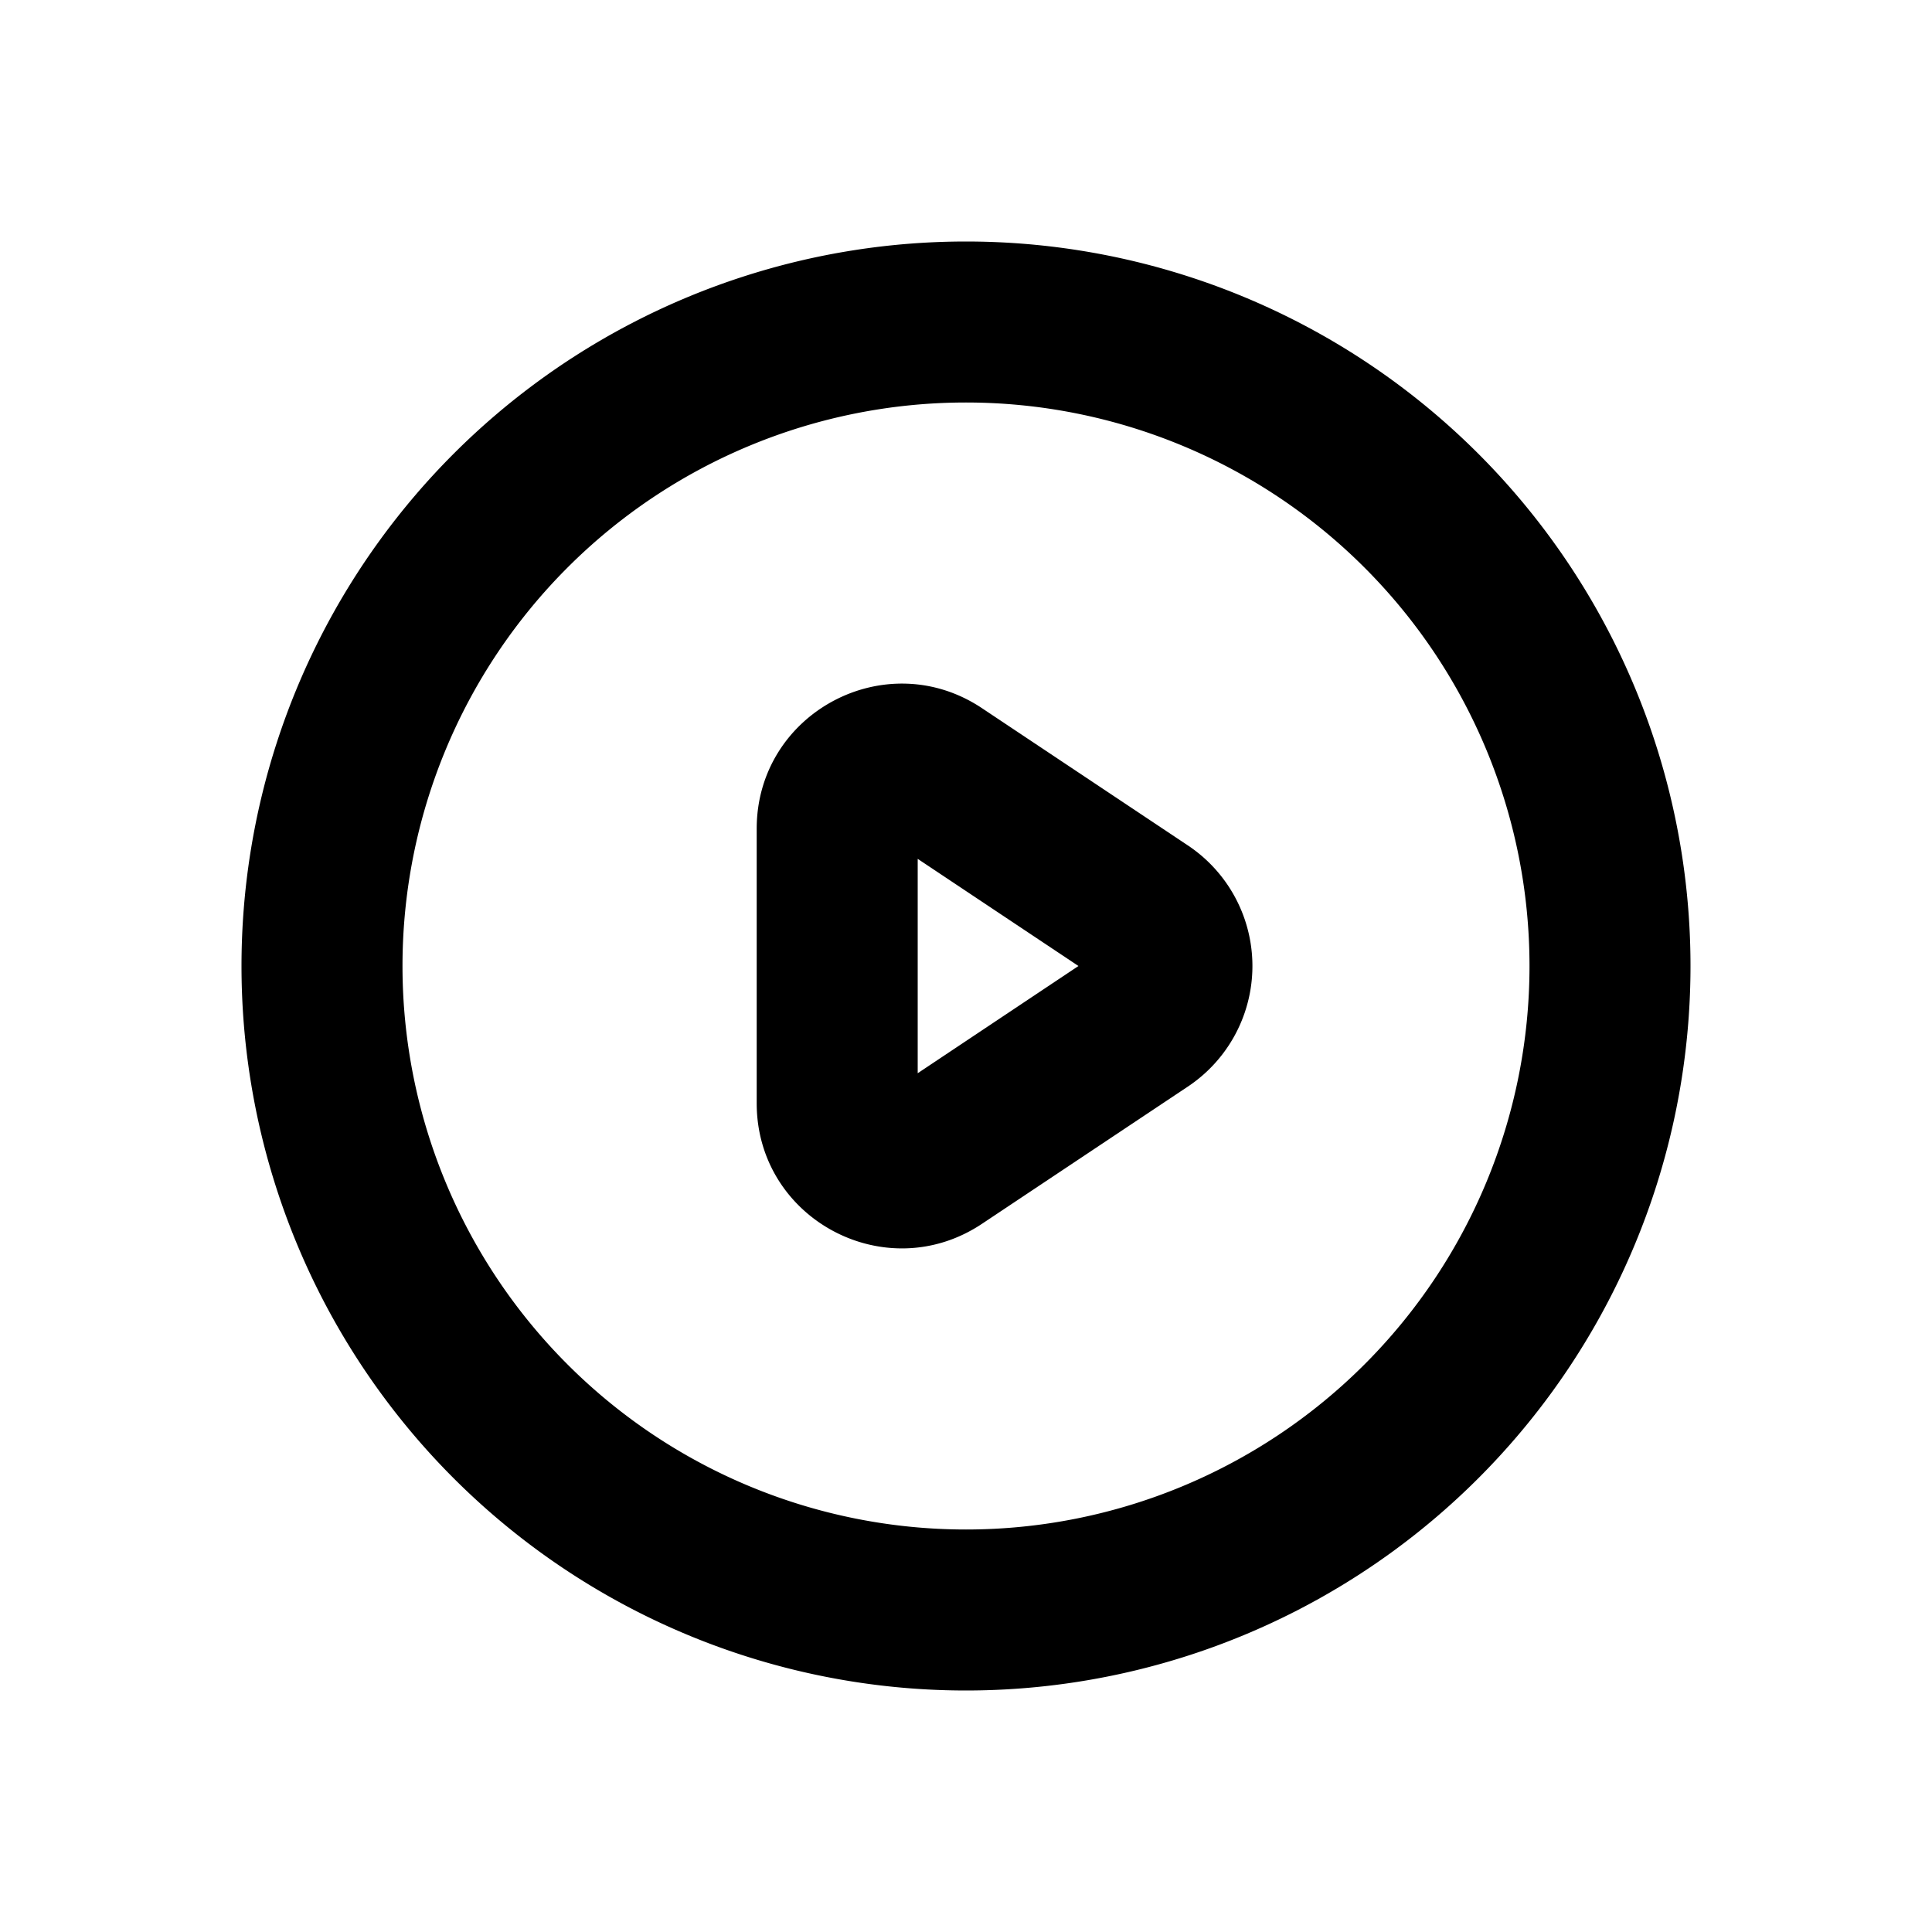 <svg class="prefix__icon" style="width:1em;height:1em;vertical-align:middle" viewBox="0 0 1024 1024" xmlns="http://www.w3.org/2000/svg" fill="currentColor" overflow="hidden"><path d="M128 512a384 384 0 11768 0 384 384 0 01-768 0zm384-298.667a298.667 298.667 0 100 597.334 298.667 298.667 0 000-597.334zm-25.6 241.878v113.621L571.605 512 486.4 455.21zm-85.333-15.958c0-61.354 68.352-97.92 119.381-63.914l109.141 72.746a76.8 76.8 0 010 127.83L520.448 648.66c-51.03 34.006-119.381-2.56-119.381-63.914V439.253z"/></svg>
